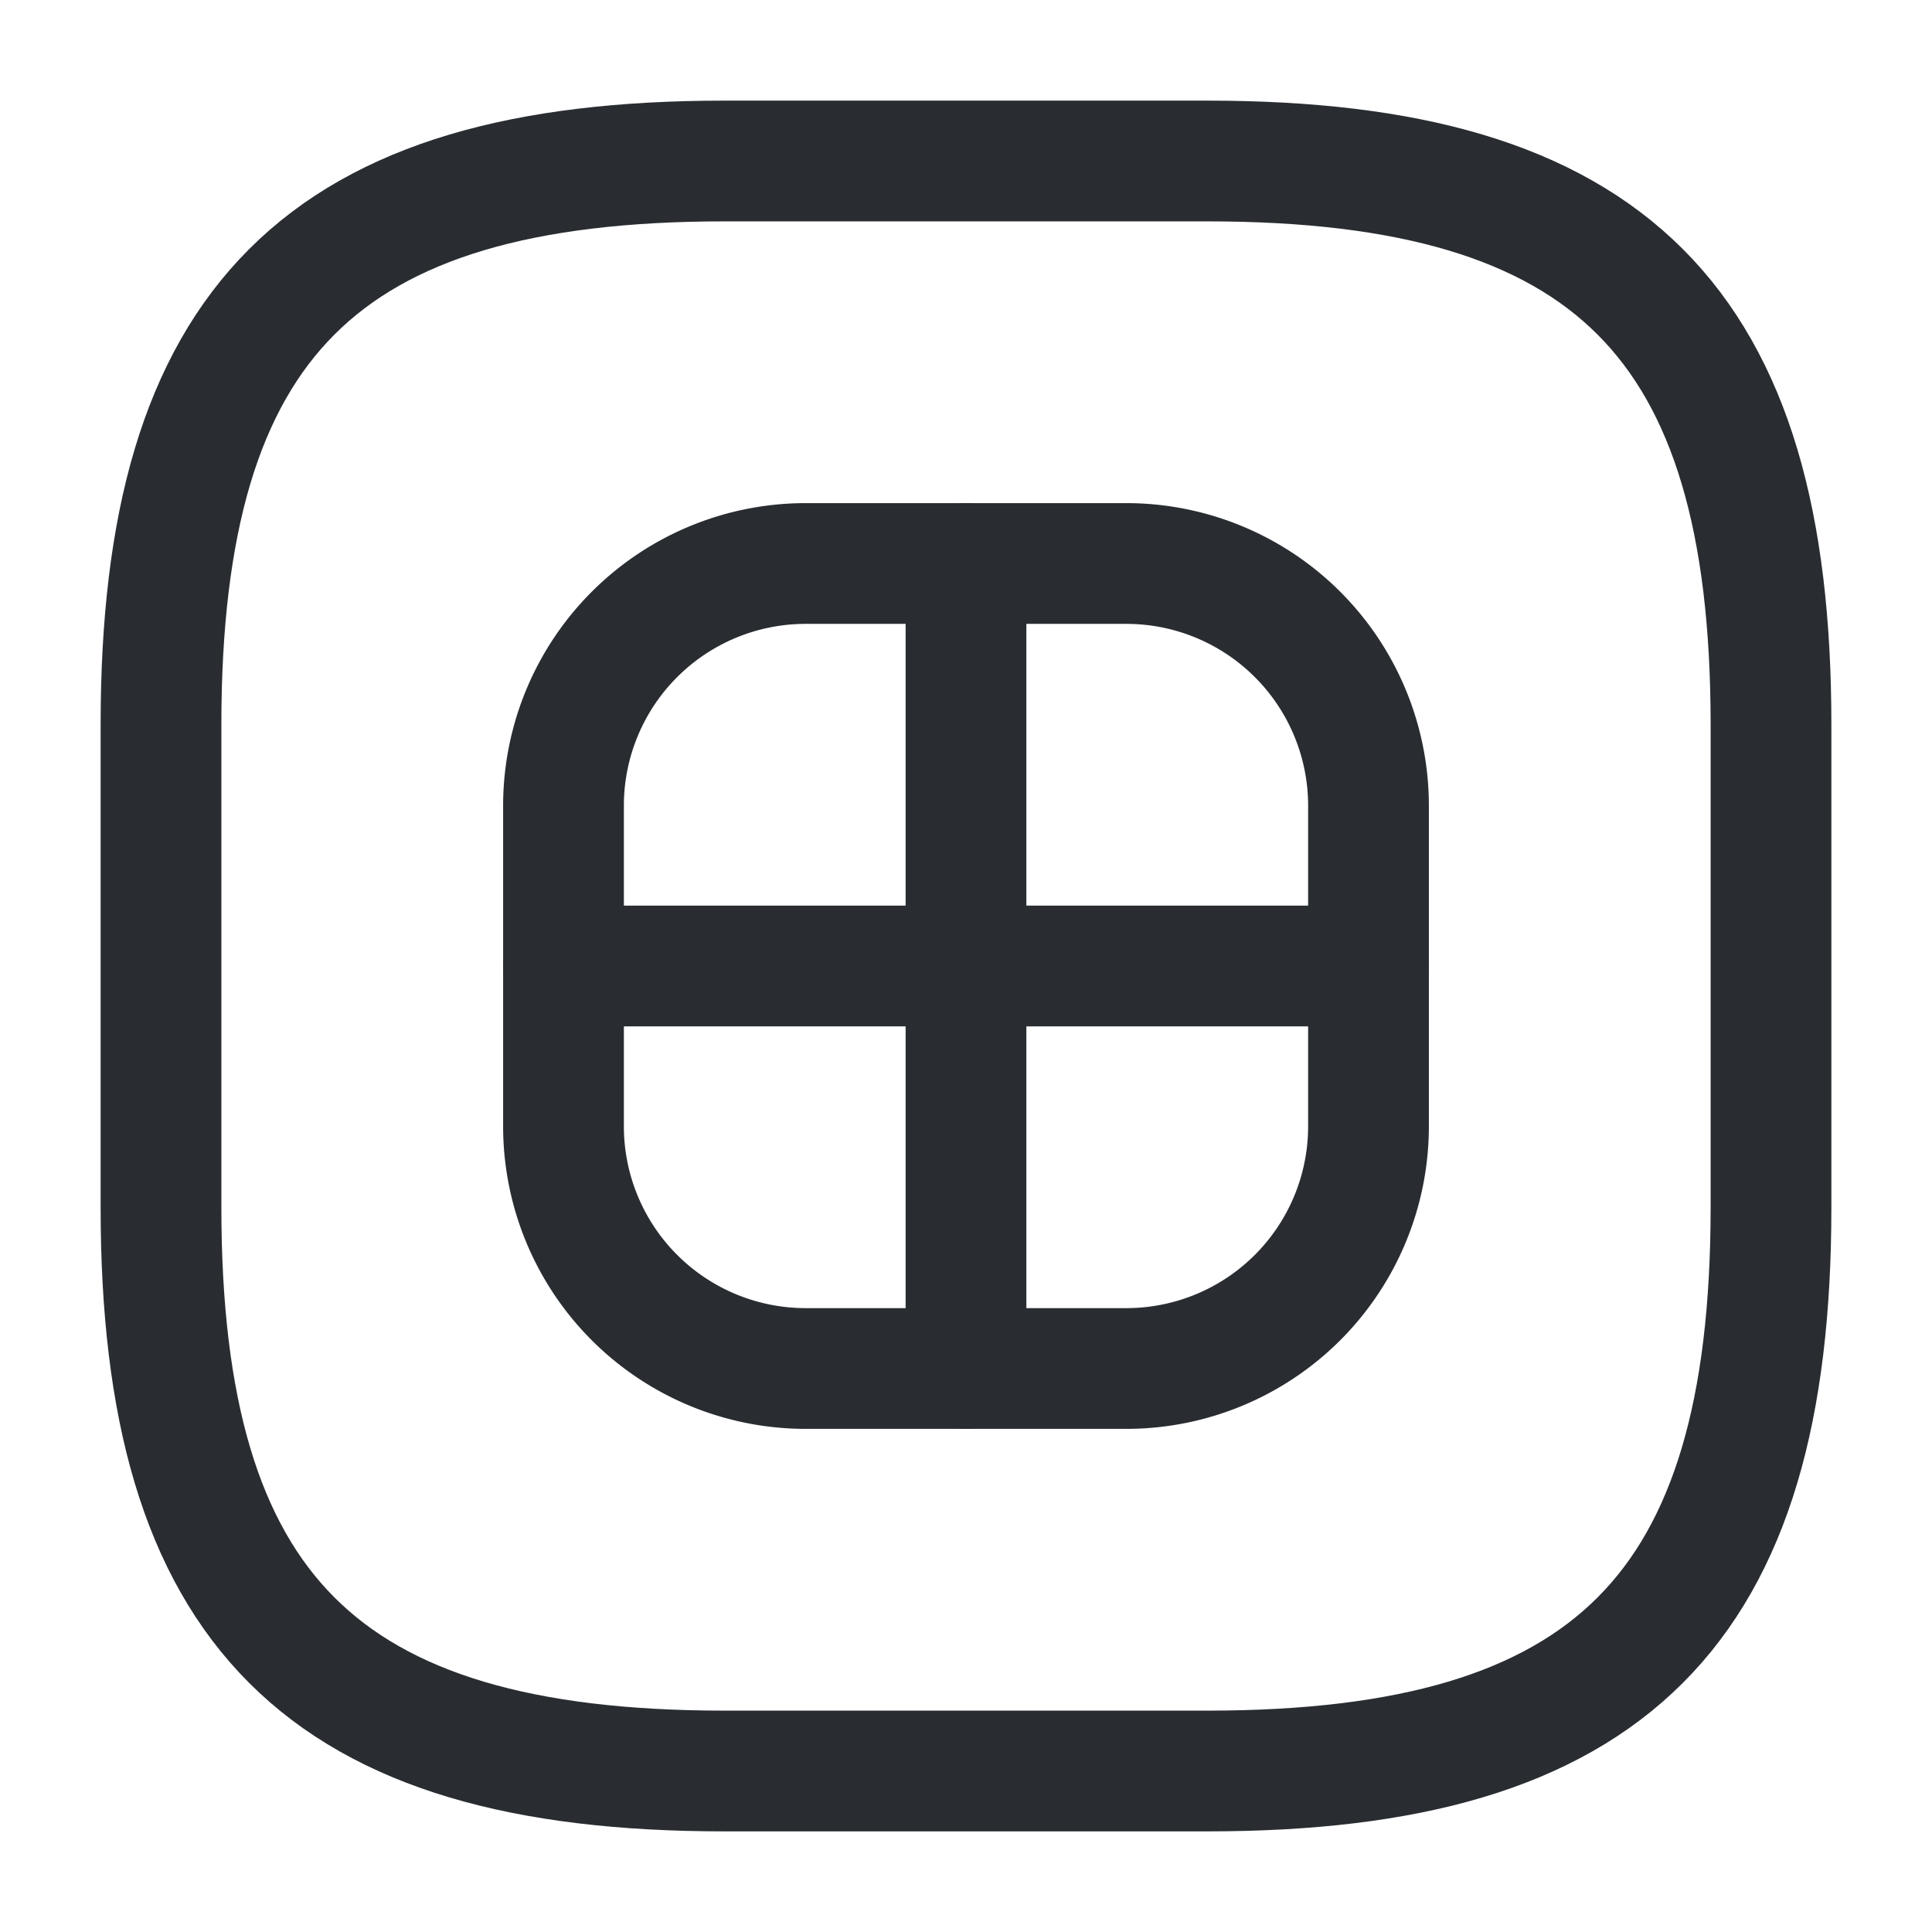 <svg xmlns="http://www.w3.org/2000/svg" width="24" height="24" viewBox="0 0 24 24">
  <g id="vuesax_linear_hashtag" data-name="vuesax/linear/hashtag" transform="translate(-748 -188)">
    <g id="hashtag">
      <path id="Vector" d="M7,20h6c5,0,7-2,7-7V7c0-5-2-7-7-7H7C2,0,0,2,0,7v6C0,18,2,20,7,20Z" transform="translate(750 190)" fill="none" stroke="#292d32" stroke-linecap="round" stroke-linejoin="round" stroke-width="1.5"/>
      <path id="Vector-2" data-name="Vector" d="M3,10H7a3.009,3.009,0,0,0,3-3V3A3.009,3.009,0,0,0,7,0H3A3.009,3.009,0,0,0,0,3V7A3.009,3.009,0,0,0,3,10Z" transform="translate(755 195)" fill="none" stroke="#292d32" stroke-linecap="round" stroke-linejoin="round" stroke-width="1.5"/>
      <path id="Vector-3" data-name="Vector" d="M0,0V10" transform="translate(760 195)" fill="none" stroke="#292d32" stroke-linecap="round" stroke-linejoin="round" stroke-width="1.5"/>
      <path id="Vector-4" data-name="Vector" d="M0,0H10" transform="translate(755 200)" fill="none" stroke="#292d32" stroke-linecap="round" stroke-linejoin="round" stroke-width="1.5"/>
      <path id="Vector-5" data-name="Vector" d="M0,0H24V24H0Z" transform="translate(748 188)" fill="none" opacity="0"/>
    </g>
  </g>
</svg>
